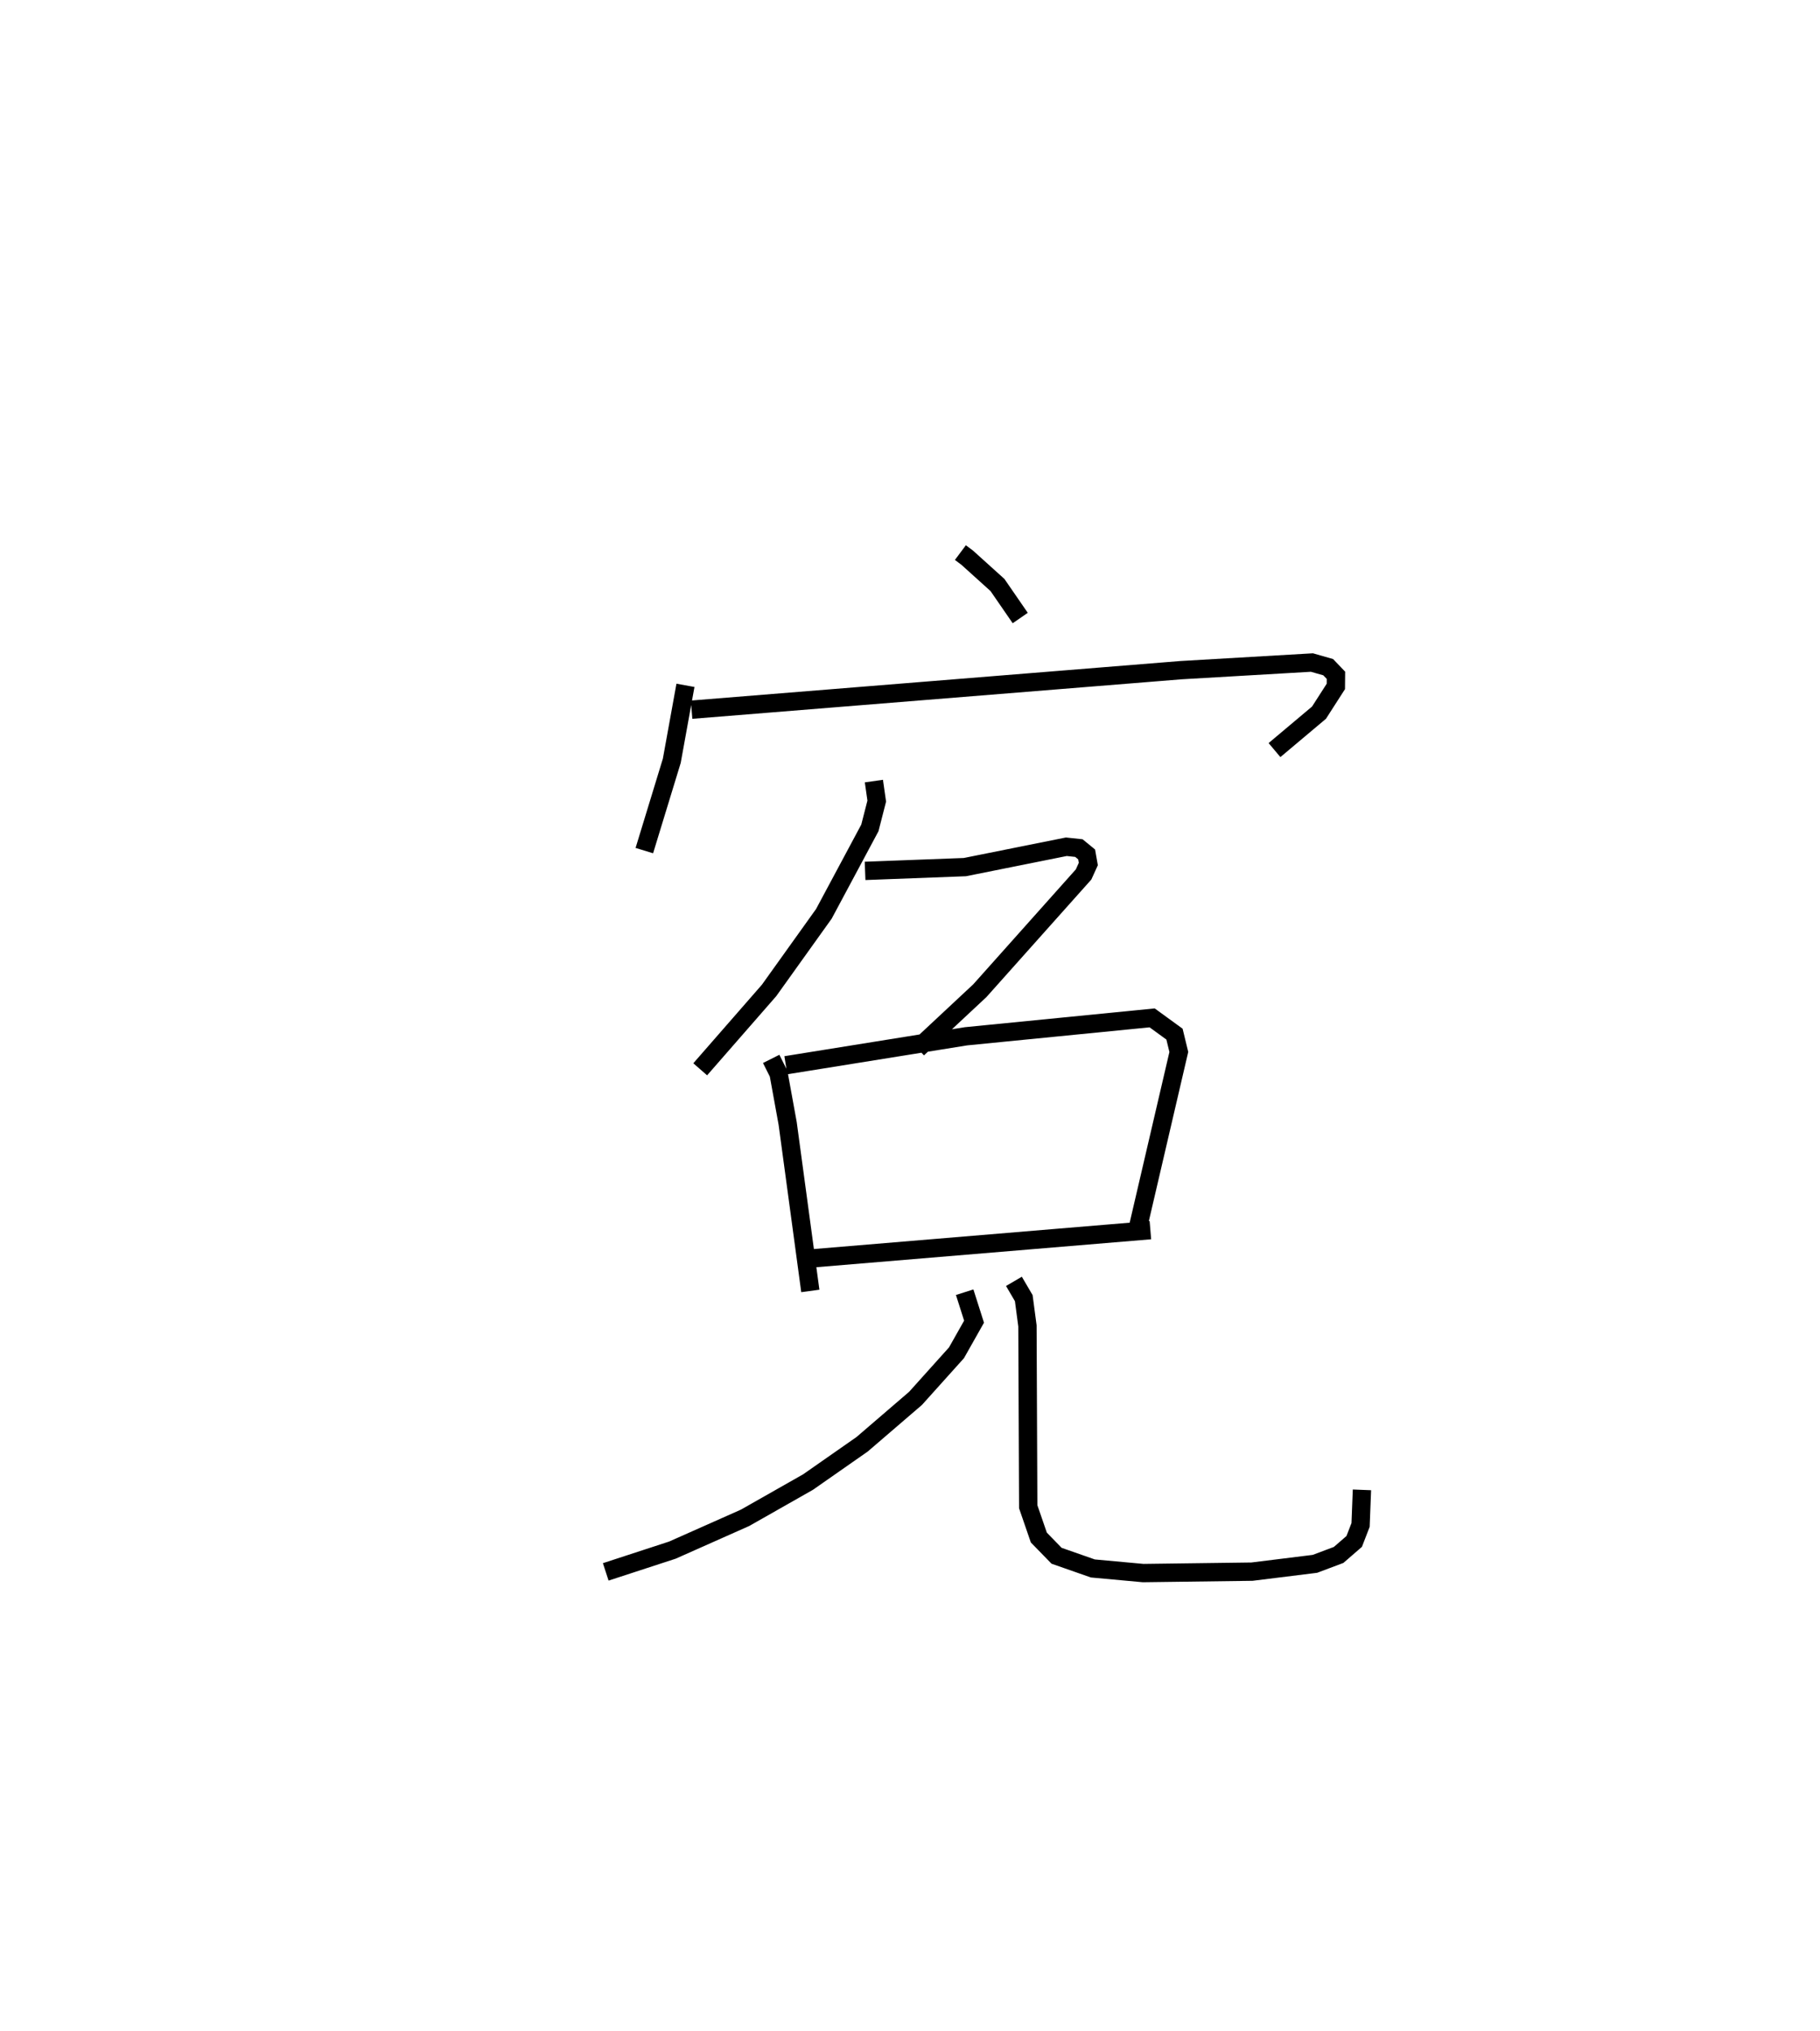 <?xml version="1.0" encoding="utf-8" ?>
<svg baseProfile="full" height="110.848" version="1.1" width="99.353" xmlns="http://www.w3.org/2000/svg" xmlns:ev="http://www.w3.org/2001/xml-events" xmlns:xlink="http://www.w3.org/1999/xlink"><defs /><rect fill="white" height="110.848" width="99.353" x="0" y="0" /><path d="M25,25 m0.0,0.0 m27.427,5.157 l0.37,0.276 1.654,1.492 l1.243,1.803 m-18.275,3.673 l-0.746,4.116 -1.499,4.903 m2.58,-7.69 l26.716,-2.157 7.148,-0.416 l0.887,0.253 0.424,0.444 l-0.005,0.606 -0.92,1.432 l-2.43,2.043 m-21.869,1.691 l0.156,1.093 -0.375,1.463 l-2.511,4.688 -2.992,4.181 l-3.759,4.304 m9,-10.828 l5.448,-0.206 5.538,-1.111 l0.686,0.073 0.423,0.346 l0.092,0.523 -0.259,0.57 l-5.663,6.343 -3.391,3.165 m-8,0.557 l0.406,0.809 0.494,2.715 l1.237,9.14 m-1.337,-12.317 l9.834,-1.58 10.163,-1.005 l1.22,0.887 0.236,0.973 l-2.221,9.537 m-18.004,1.745 l18.673,-1.558 m-10.138,3.387 l0.512,1.608 -0.959,1.698 l-2.235,2.487 -2.915,2.505 l-2.954,2.063 -3.435,1.95 l-3.968,1.764 -3.64,1.188 m22.283,-15.855 l0.537,0.916 0.201,1.515 l0.042,9.868 0.579,1.681 l0.968,0.995 1.981,0.693 l2.746,0.252 5.942,-0.078 l3.436,-0.426 1.293,-0.486 l0.85,-0.737 0.348,-0.899 l0.075,-1.915 " fill="none" stroke="black" stroke-width="1" /></svg>